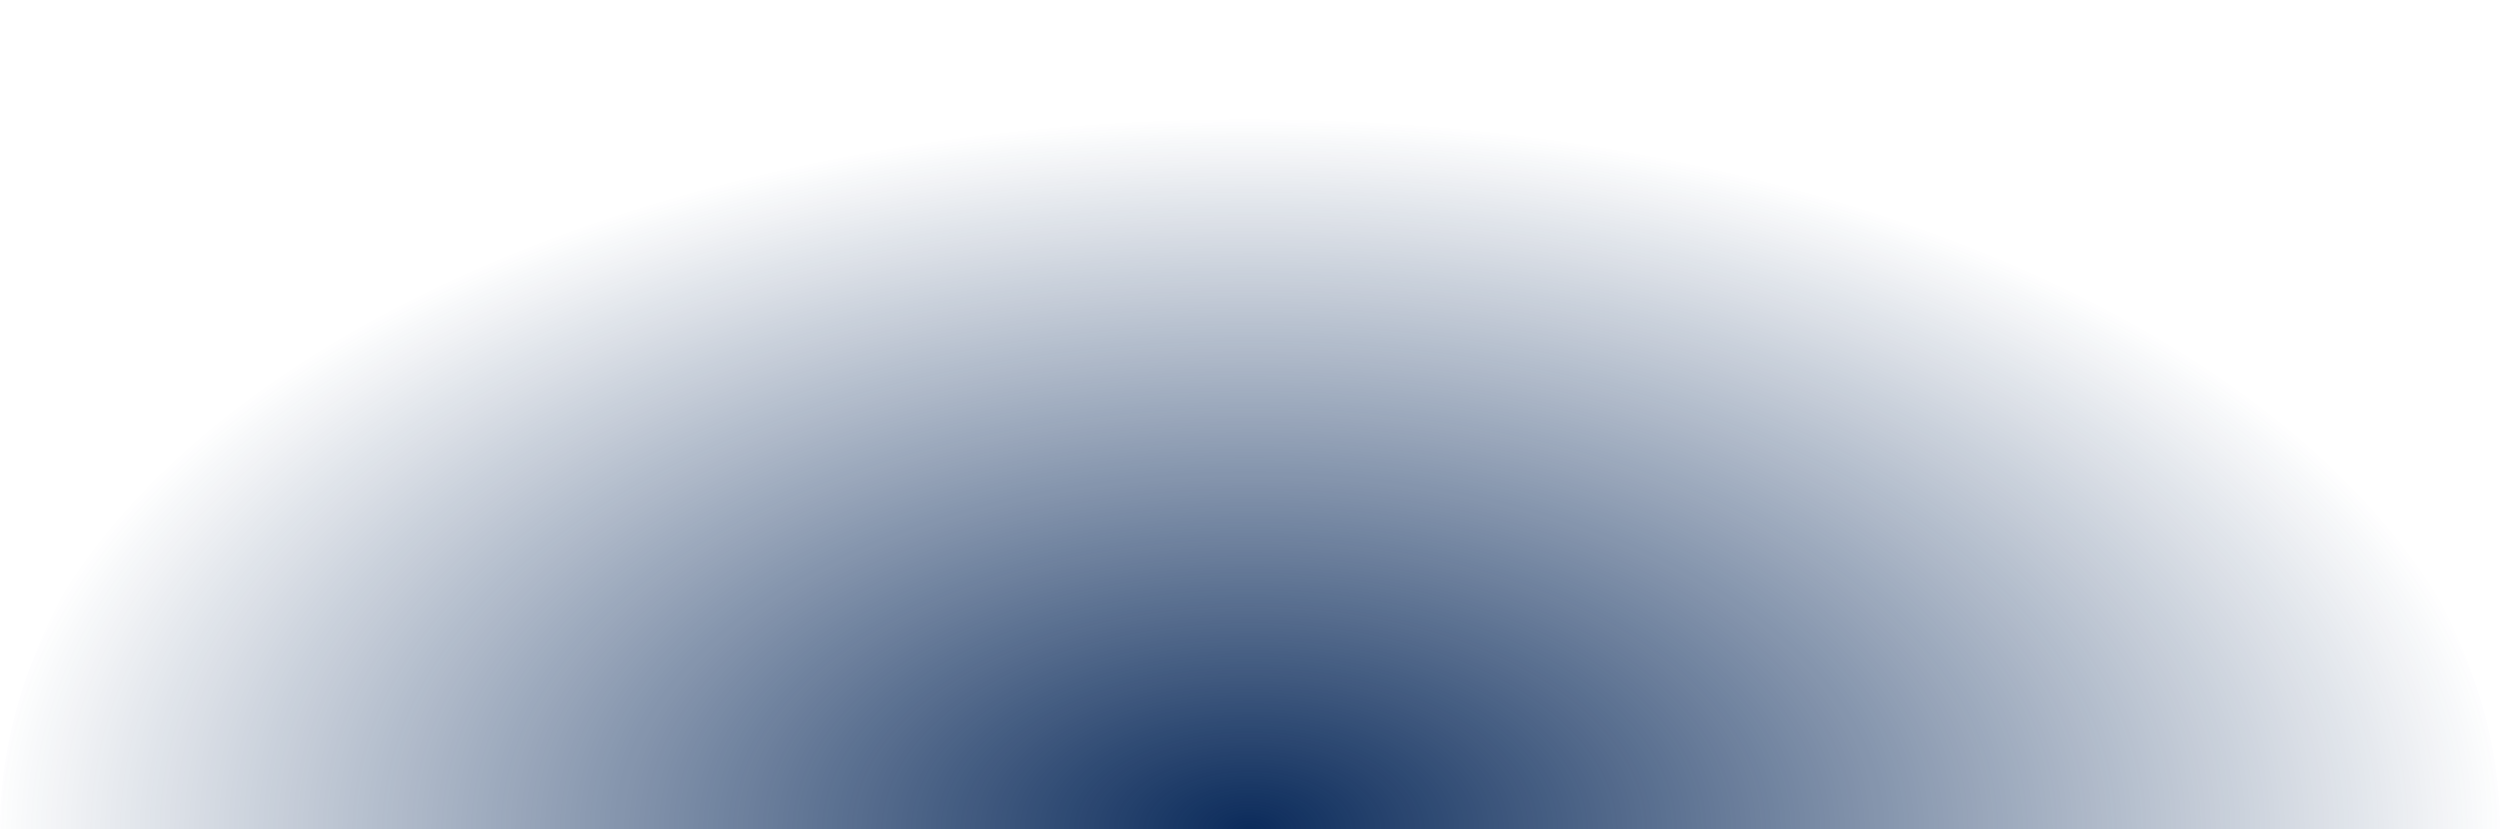 <svg width="1079" height="358" preserveAspectRatio="none" viewBox="0 0 1079 358" fill="none" xmlns="http://www.w3.org/2000/svg">
<path d="M1079 358C854.832 358 780.112 358 538.209 358C296.305 358 359.494 358 0 358C0 165.378 296.305 0 538.209 0C780.112 0 1079 165.378 1079 358Z" fill="url(#paint0_radial_404_2)"/>
<defs>
<radialGradient id="paint0_radial_404_2" cx="0" cy="0" r="1" gradientUnits="userSpaceOnUse" gradientTransform="translate(539.242 358) rotate(-90) scale(306.791 540.275)">
<stop stop-color="#0B2B5B"/>
<stop offset="1" stop-color="#0B2B5B" stop-opacity="0"/>
</radialGradient>
</defs>
</svg>
